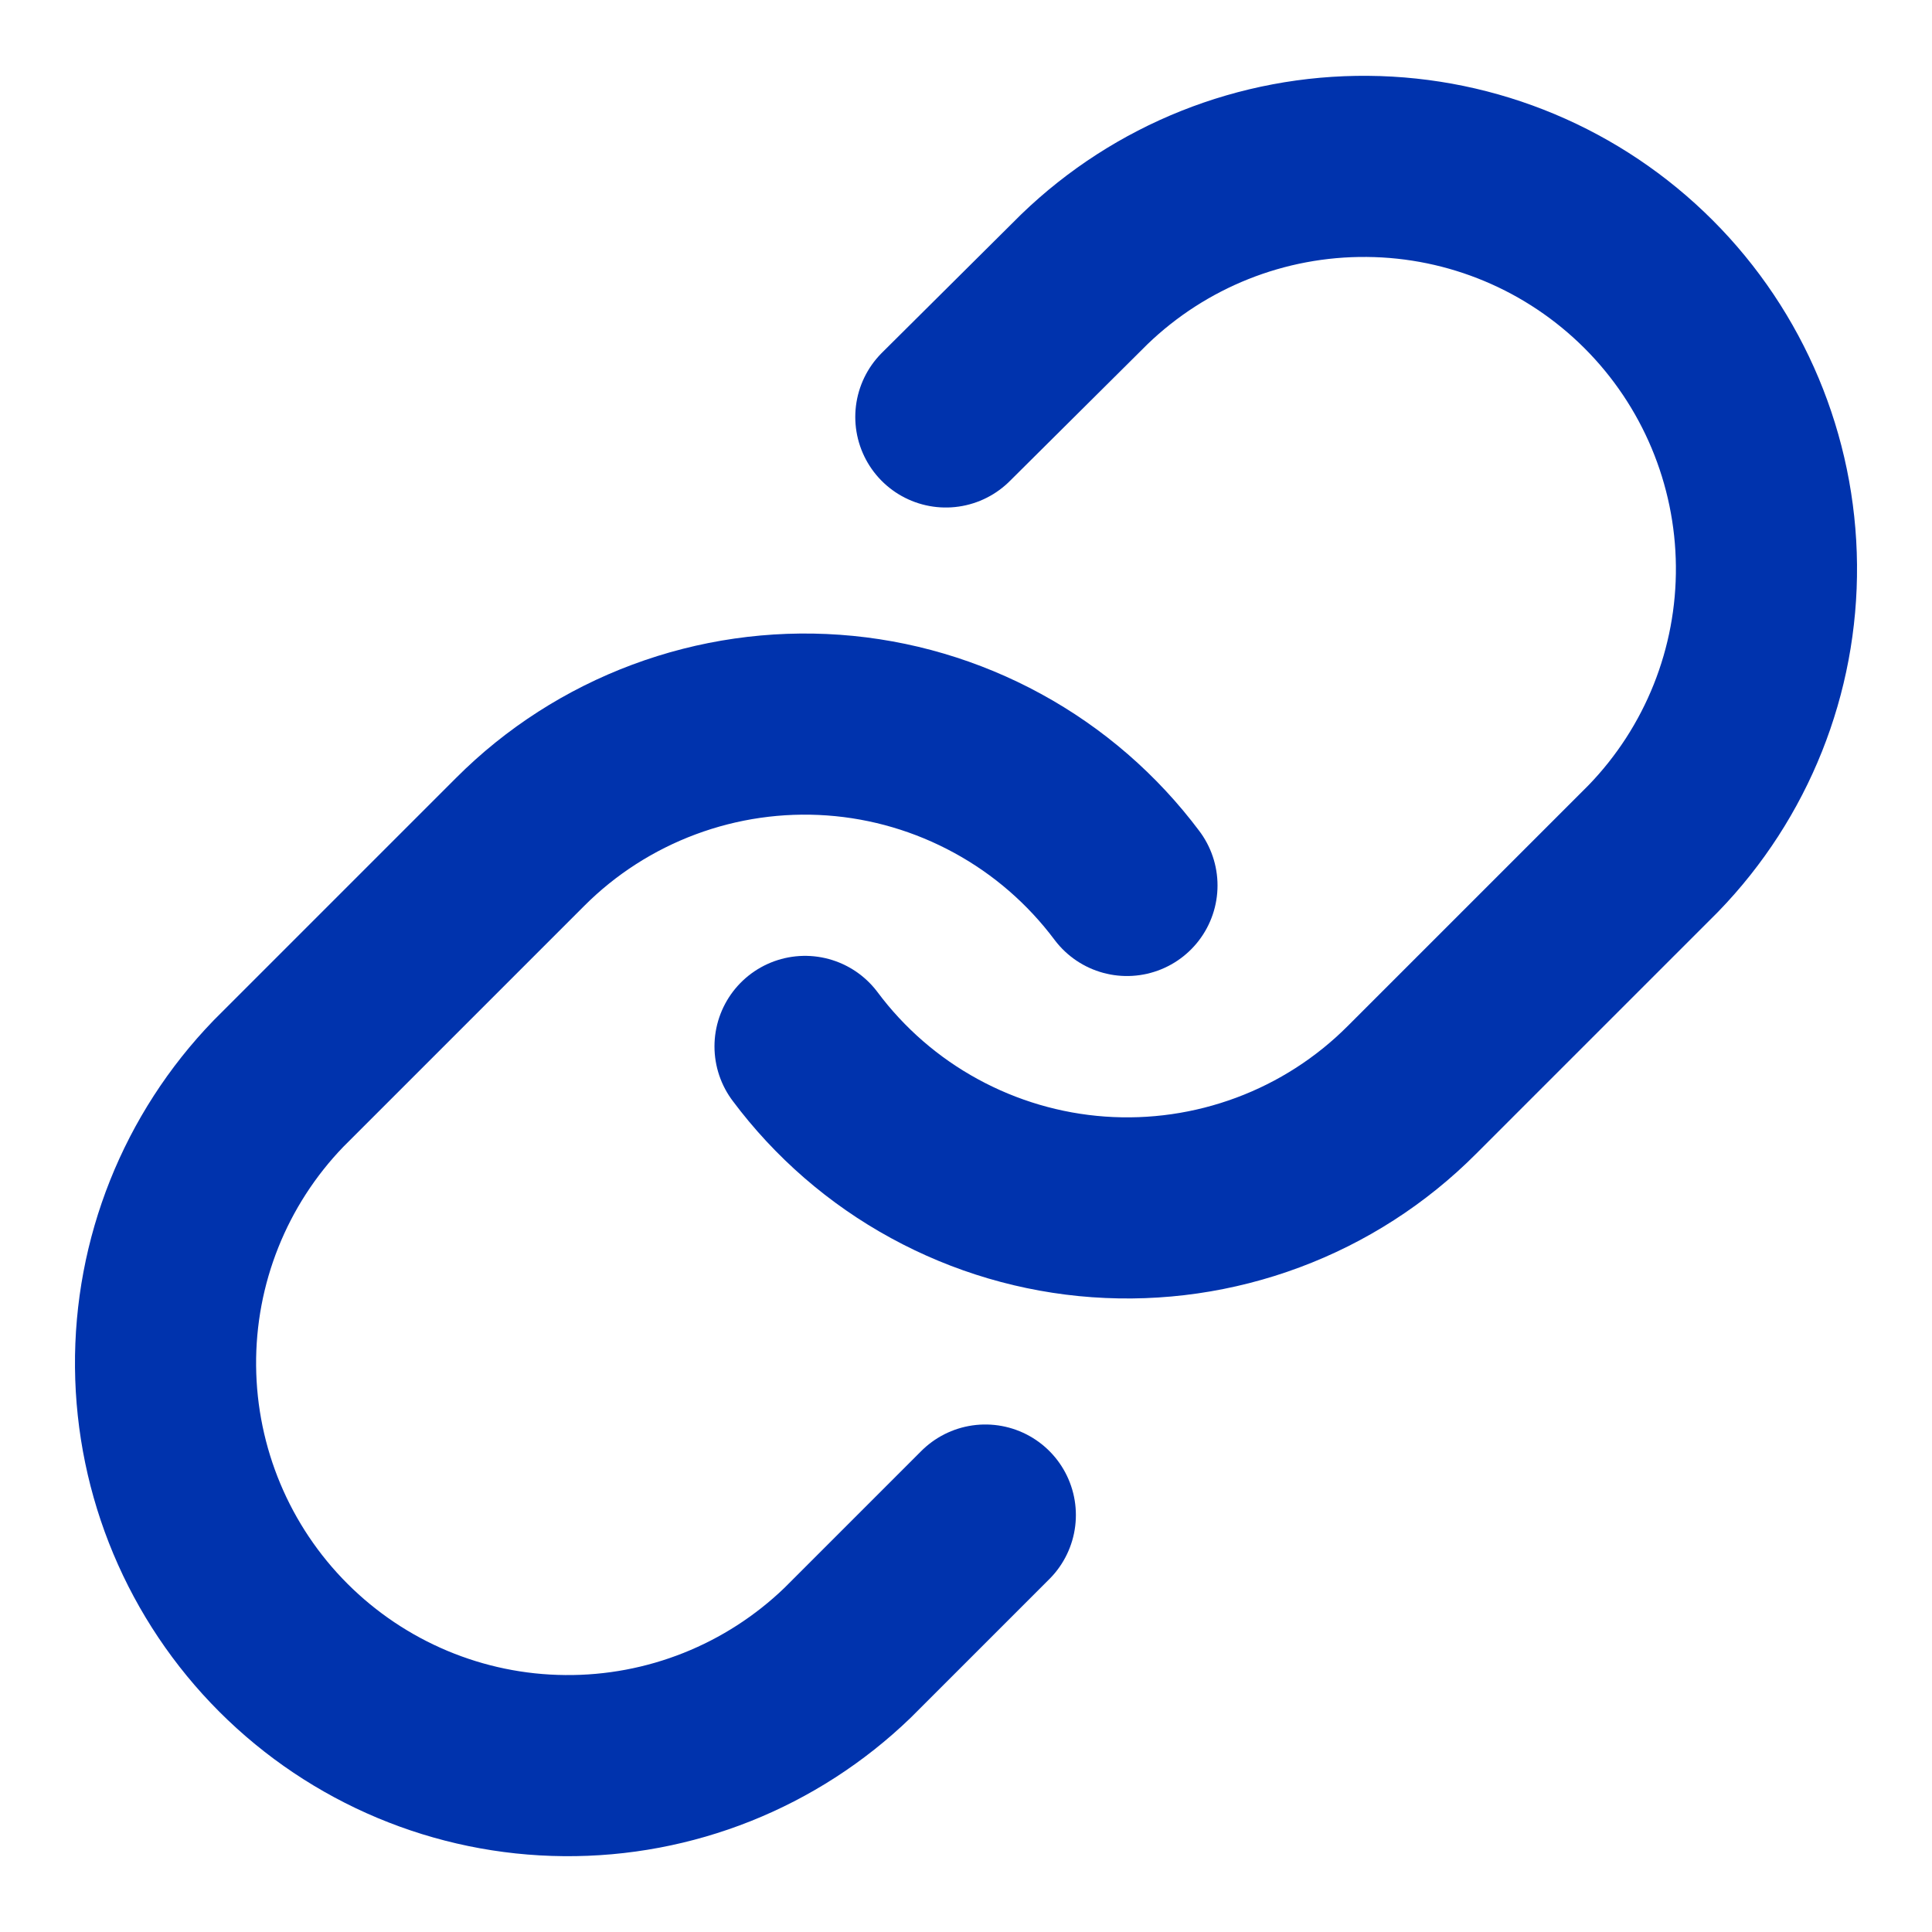 <svg width="16" height="16" viewBox="0 0 16 16" fill="none" xmlns="http://www.w3.org/2000/svg">
<g clip-path="url(#clip0_819_4063)">
<path d="M6.667 8.666C6.953 9.049 7.318 9.366 7.738 9.595C8.157 9.824 8.621 9.961 9.098 9.995C9.575 10.029 10.053 9.96 10.501 9.793C10.949 9.626 11.355 9.365 11.693 9.026L13.693 7.026C14.301 6.398 14.637 5.556 14.629 4.682C14.621 3.808 14.271 2.972 13.653 2.354C13.035 1.736 12.199 1.385 11.325 1.378C10.451 1.37 9.609 1.706 8.98 2.313L7.833 3.453" stroke="#0033AD" stroke-width="1.5" stroke-linecap="round" stroke-linejoin="round"/>
<path d="M9.333 7.333C9.047 6.951 8.682 6.634 8.262 6.405C7.843 6.176 7.379 6.039 6.902 6.005C6.425 5.971 5.947 6.04 5.499 6.207C5.051 6.374 4.644 6.635 4.307 6.973L2.307 8.973C1.699 9.602 1.363 10.444 1.371 11.318C1.379 12.192 1.729 13.028 2.347 13.646C2.965 14.264 3.801 14.615 4.675 14.622C5.549 14.63 6.391 14.294 7.02 13.687L8.16 12.547" stroke="#0033AD" stroke-width="1.5" stroke-linecap="round" stroke-linejoin="round"/>
</g>
<defs>
<clipPath id="clip0_819_4063">
<rect width="16" height="16" fill="white"/>
</clipPath>
</defs>
</svg>
